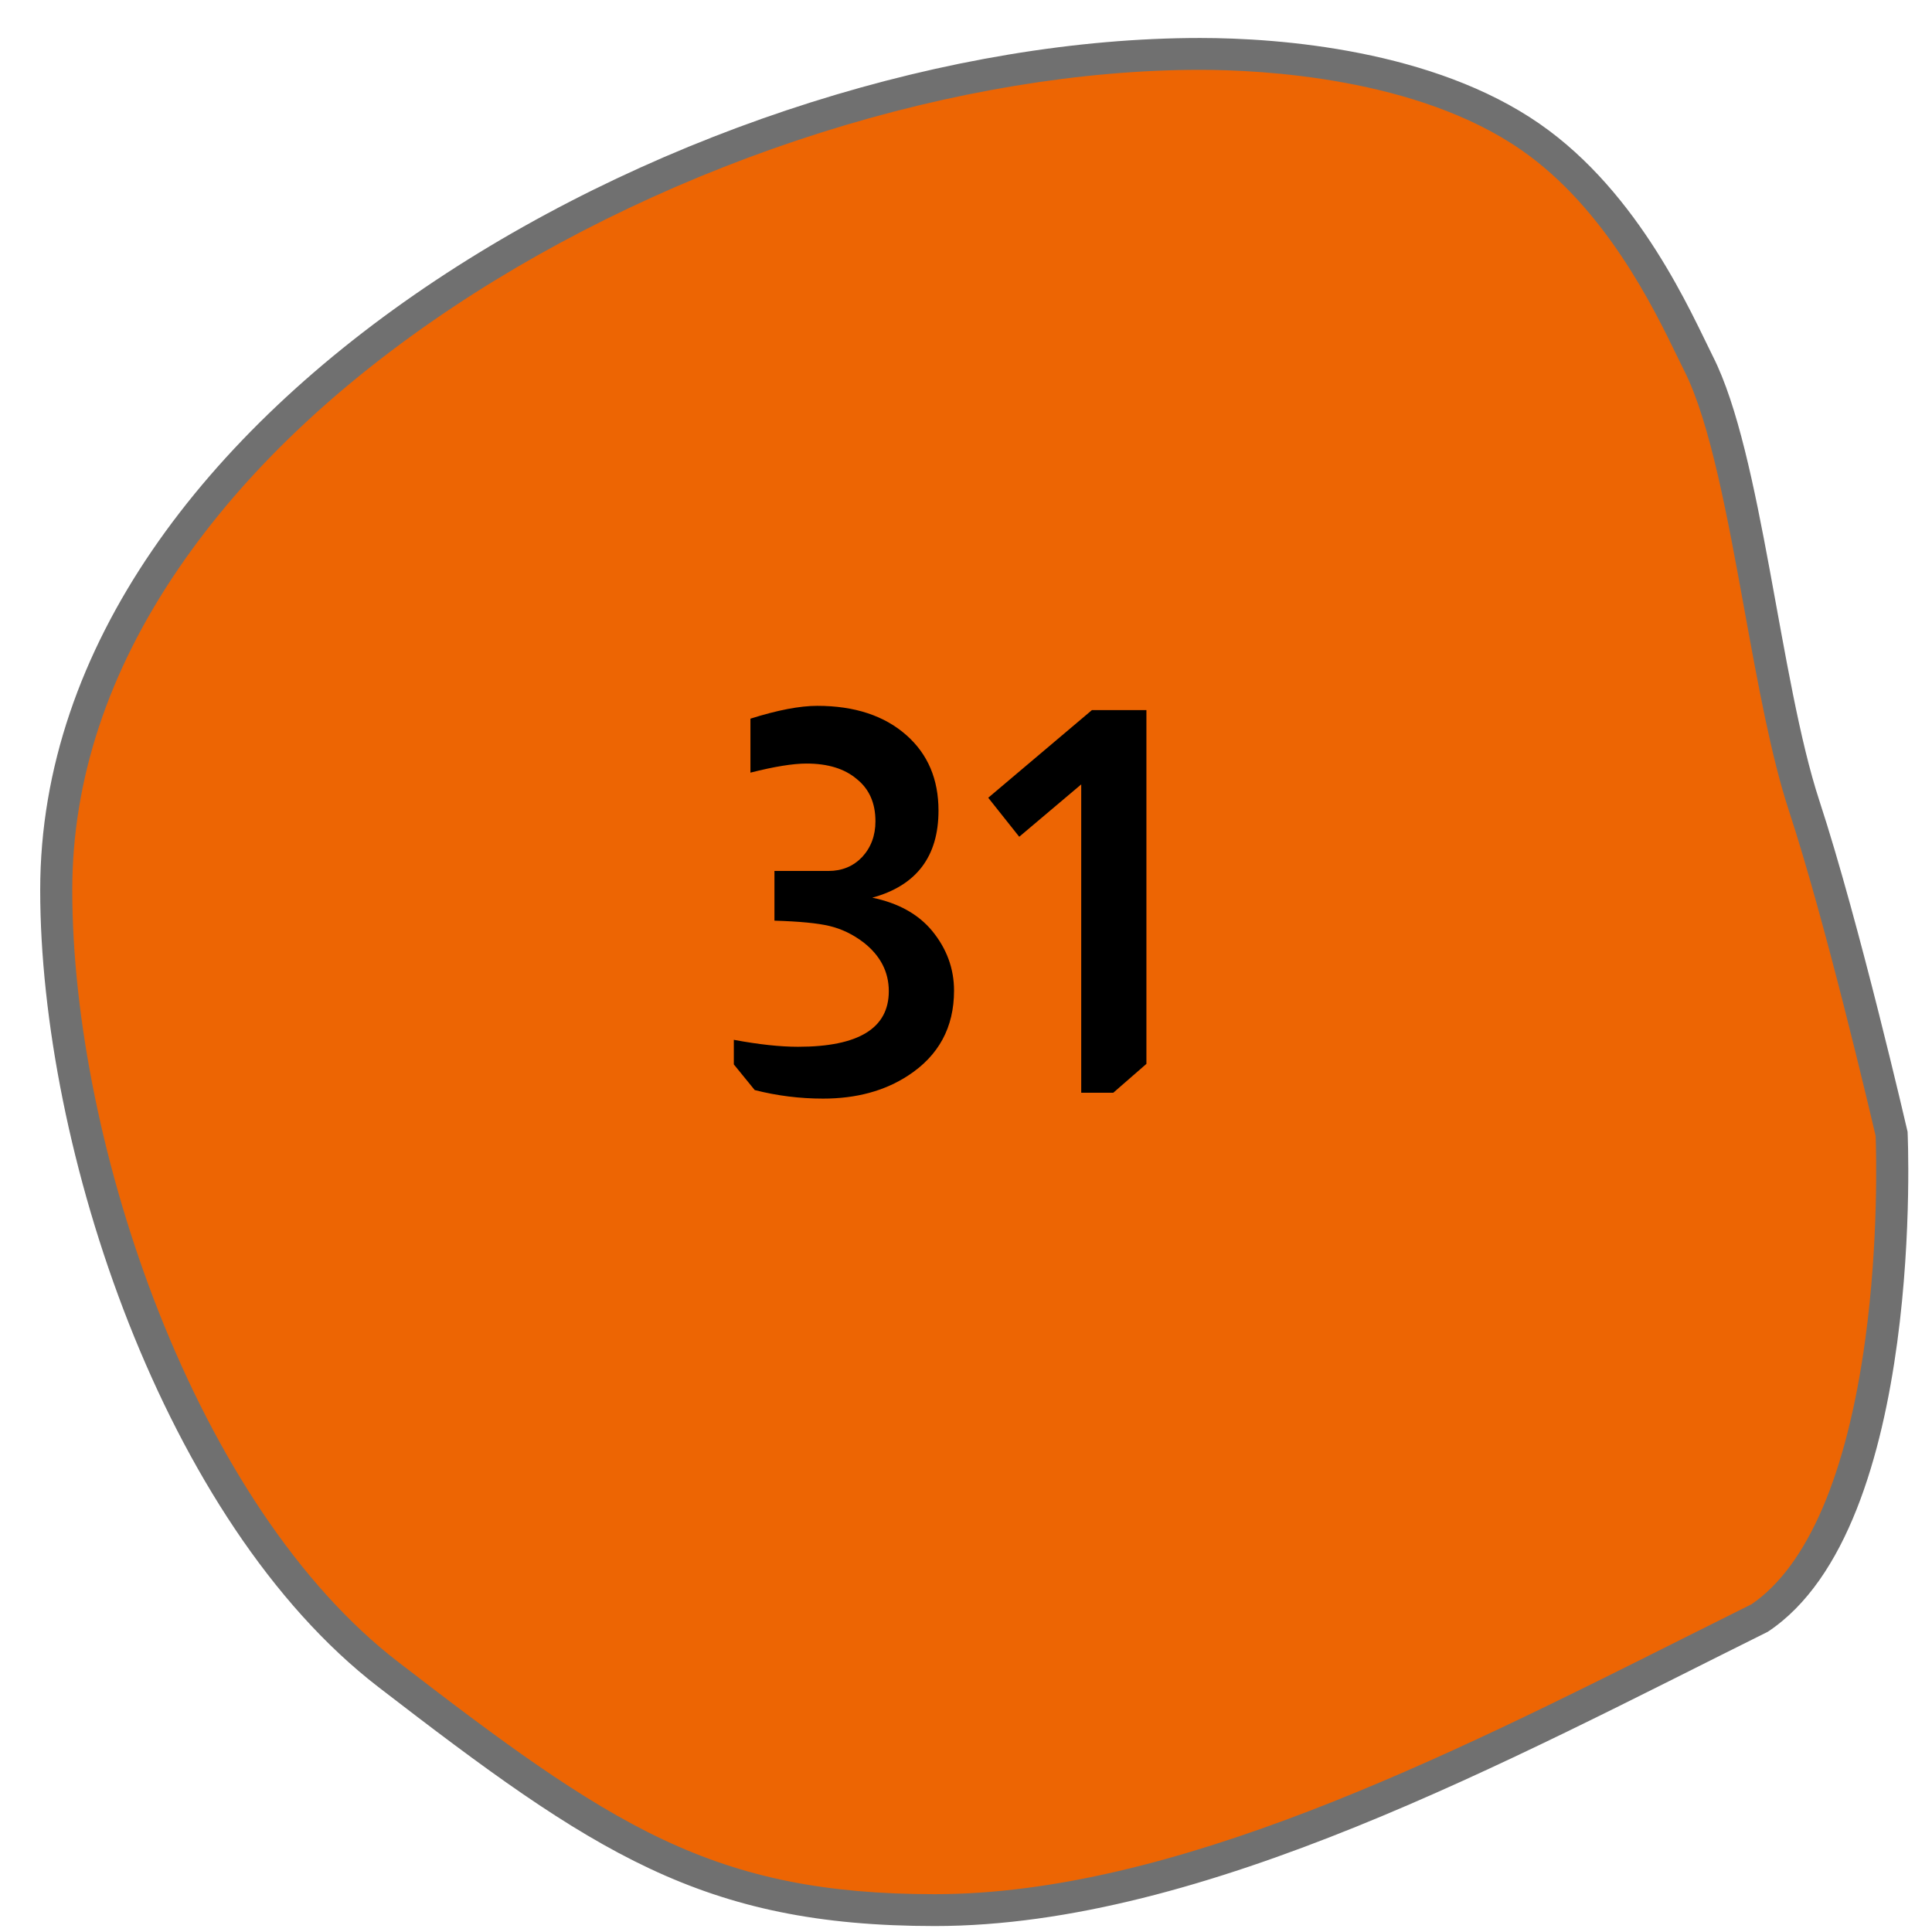 <svg width="47" height="47" viewBox="0 0 47 47" fill="none" xmlns="http://www.w3.org/2000/svg">
<path d="M22.743 46.468C20.027 46.468 18.003 46.061 15.974 45.107C13.942 44.153 11.901 42.628 9.443 40.733C8.225 39.794 7.08 38.531 6.04 36.979C5.073 35.537 4.217 33.878 3.495 32.048C2.143 28.62 1.368 24.831 1.368 21.653C1.368 18.895 2.262 16.188 4.024 13.608C5.646 11.235 7.929 9.06 10.81 7.145C13.496 5.36 16.622 3.878 19.85 2.858C23.052 1.846 26.285 1.312 29.197 1.312C30.738 1.312 34.604 1.508 37.229 3.329C39.361 4.807 40.571 7.302 41.153 8.501C41.218 8.635 41.274 8.751 41.325 8.852C41.981 10.151 42.411 12.512 42.826 14.795C43.156 16.602 43.466 18.309 43.89 19.602C44.802 22.379 45.913 27.131 46.018 27.584C46.03 27.884 46.103 30.13 45.766 32.615C45.303 36.04 44.28 38.372 42.81 39.361C42.272 39.628 41.738 39.896 41.172 40.18C35.295 43.127 28.635 46.468 22.743 46.468Z" fill="#ED6503"/>
<path d="M29.197 1.699C26.324 1.699 23.133 2.227 19.968 3.227C16.774 4.236 13.683 5.702 11.027 7.467C8.188 9.355 5.941 11.494 4.347 13.826C2.629 16.34 1.758 18.973 1.758 21.652C1.758 24.784 2.524 28.521 3.858 31.906C4.57 33.71 5.413 35.345 6.364 36.764C7.381 38.281 8.497 39.514 9.682 40.427C12.121 42.307 14.145 43.819 16.14 44.756C18.114 45.684 20.089 46.08 22.742 46.08C28.542 46.08 35.158 42.761 40.996 39.833C41.554 39.554 42.081 39.289 42.611 39.026C43.975 38.093 44.931 35.864 45.378 32.574C45.701 30.197 45.644 28.037 45.629 27.635C45.484 27.015 44.406 22.423 43.519 19.722C43.087 18.404 42.774 16.684 42.442 14.864C42.032 12.608 41.607 10.275 40.976 9.025C40.924 8.921 40.867 8.804 40.801 8.669C40.234 7.5 39.054 5.066 37.006 3.647C34.471 1.889 30.701 1.699 29.197 1.699ZM29.197 0.924C31.157 0.924 34.869 1.219 37.453 3.011C39.903 4.709 41.156 7.647 41.674 8.678C42.867 11.041 43.292 16.528 44.261 19.482C45.23 22.435 46.406 27.532 46.406 27.532C46.406 27.532 46.868 37.139 43.006 39.696C36.754 42.802 29.298 46.855 22.742 46.855C17.074 46.855 14.428 45.067 9.204 41.04C3.98 37.013 0.978 27.927 0.978 21.652C0.978 9.746 17.212 0.924 29.197 0.924Z" fill="#707070"/>
<path d="M18.256 17.483C18.914 17.275 19.456 17.171 19.881 17.171C20.791 17.171 21.514 17.41 22.052 17.886C22.572 18.346 22.831 18.957 22.831 19.719C22.831 20.837 22.294 21.544 21.22 21.838C21.852 21.968 22.337 22.237 22.675 22.644C23.031 23.078 23.209 23.563 23.209 24.1C23.209 24.993 22.836 25.682 22.09 26.167C21.518 26.54 20.829 26.726 20.023 26.726C19.46 26.726 18.905 26.657 18.36 26.518L17.852 25.894V25.296C18.459 25.409 18.979 25.465 19.413 25.465C20.886 25.465 21.622 25.015 21.622 24.113C21.622 23.645 21.419 23.251 21.012 22.93C20.752 22.731 20.474 22.597 20.18 22.527C19.893 22.458 19.447 22.415 18.84 22.397V21.188H20.154C20.483 21.188 20.756 21.076 20.973 20.85C21.189 20.616 21.297 20.326 21.297 19.979C21.297 19.537 21.146 19.195 20.843 18.952C20.548 18.701 20.14 18.575 19.62 18.575C19.291 18.575 18.836 18.649 18.256 18.796V17.483ZM27.889 17.275V25.881L27.083 26.583H26.303V19.082L24.795 20.356L24.041 19.407L26.563 17.275H27.889Z" fill="black"/>
</svg>
